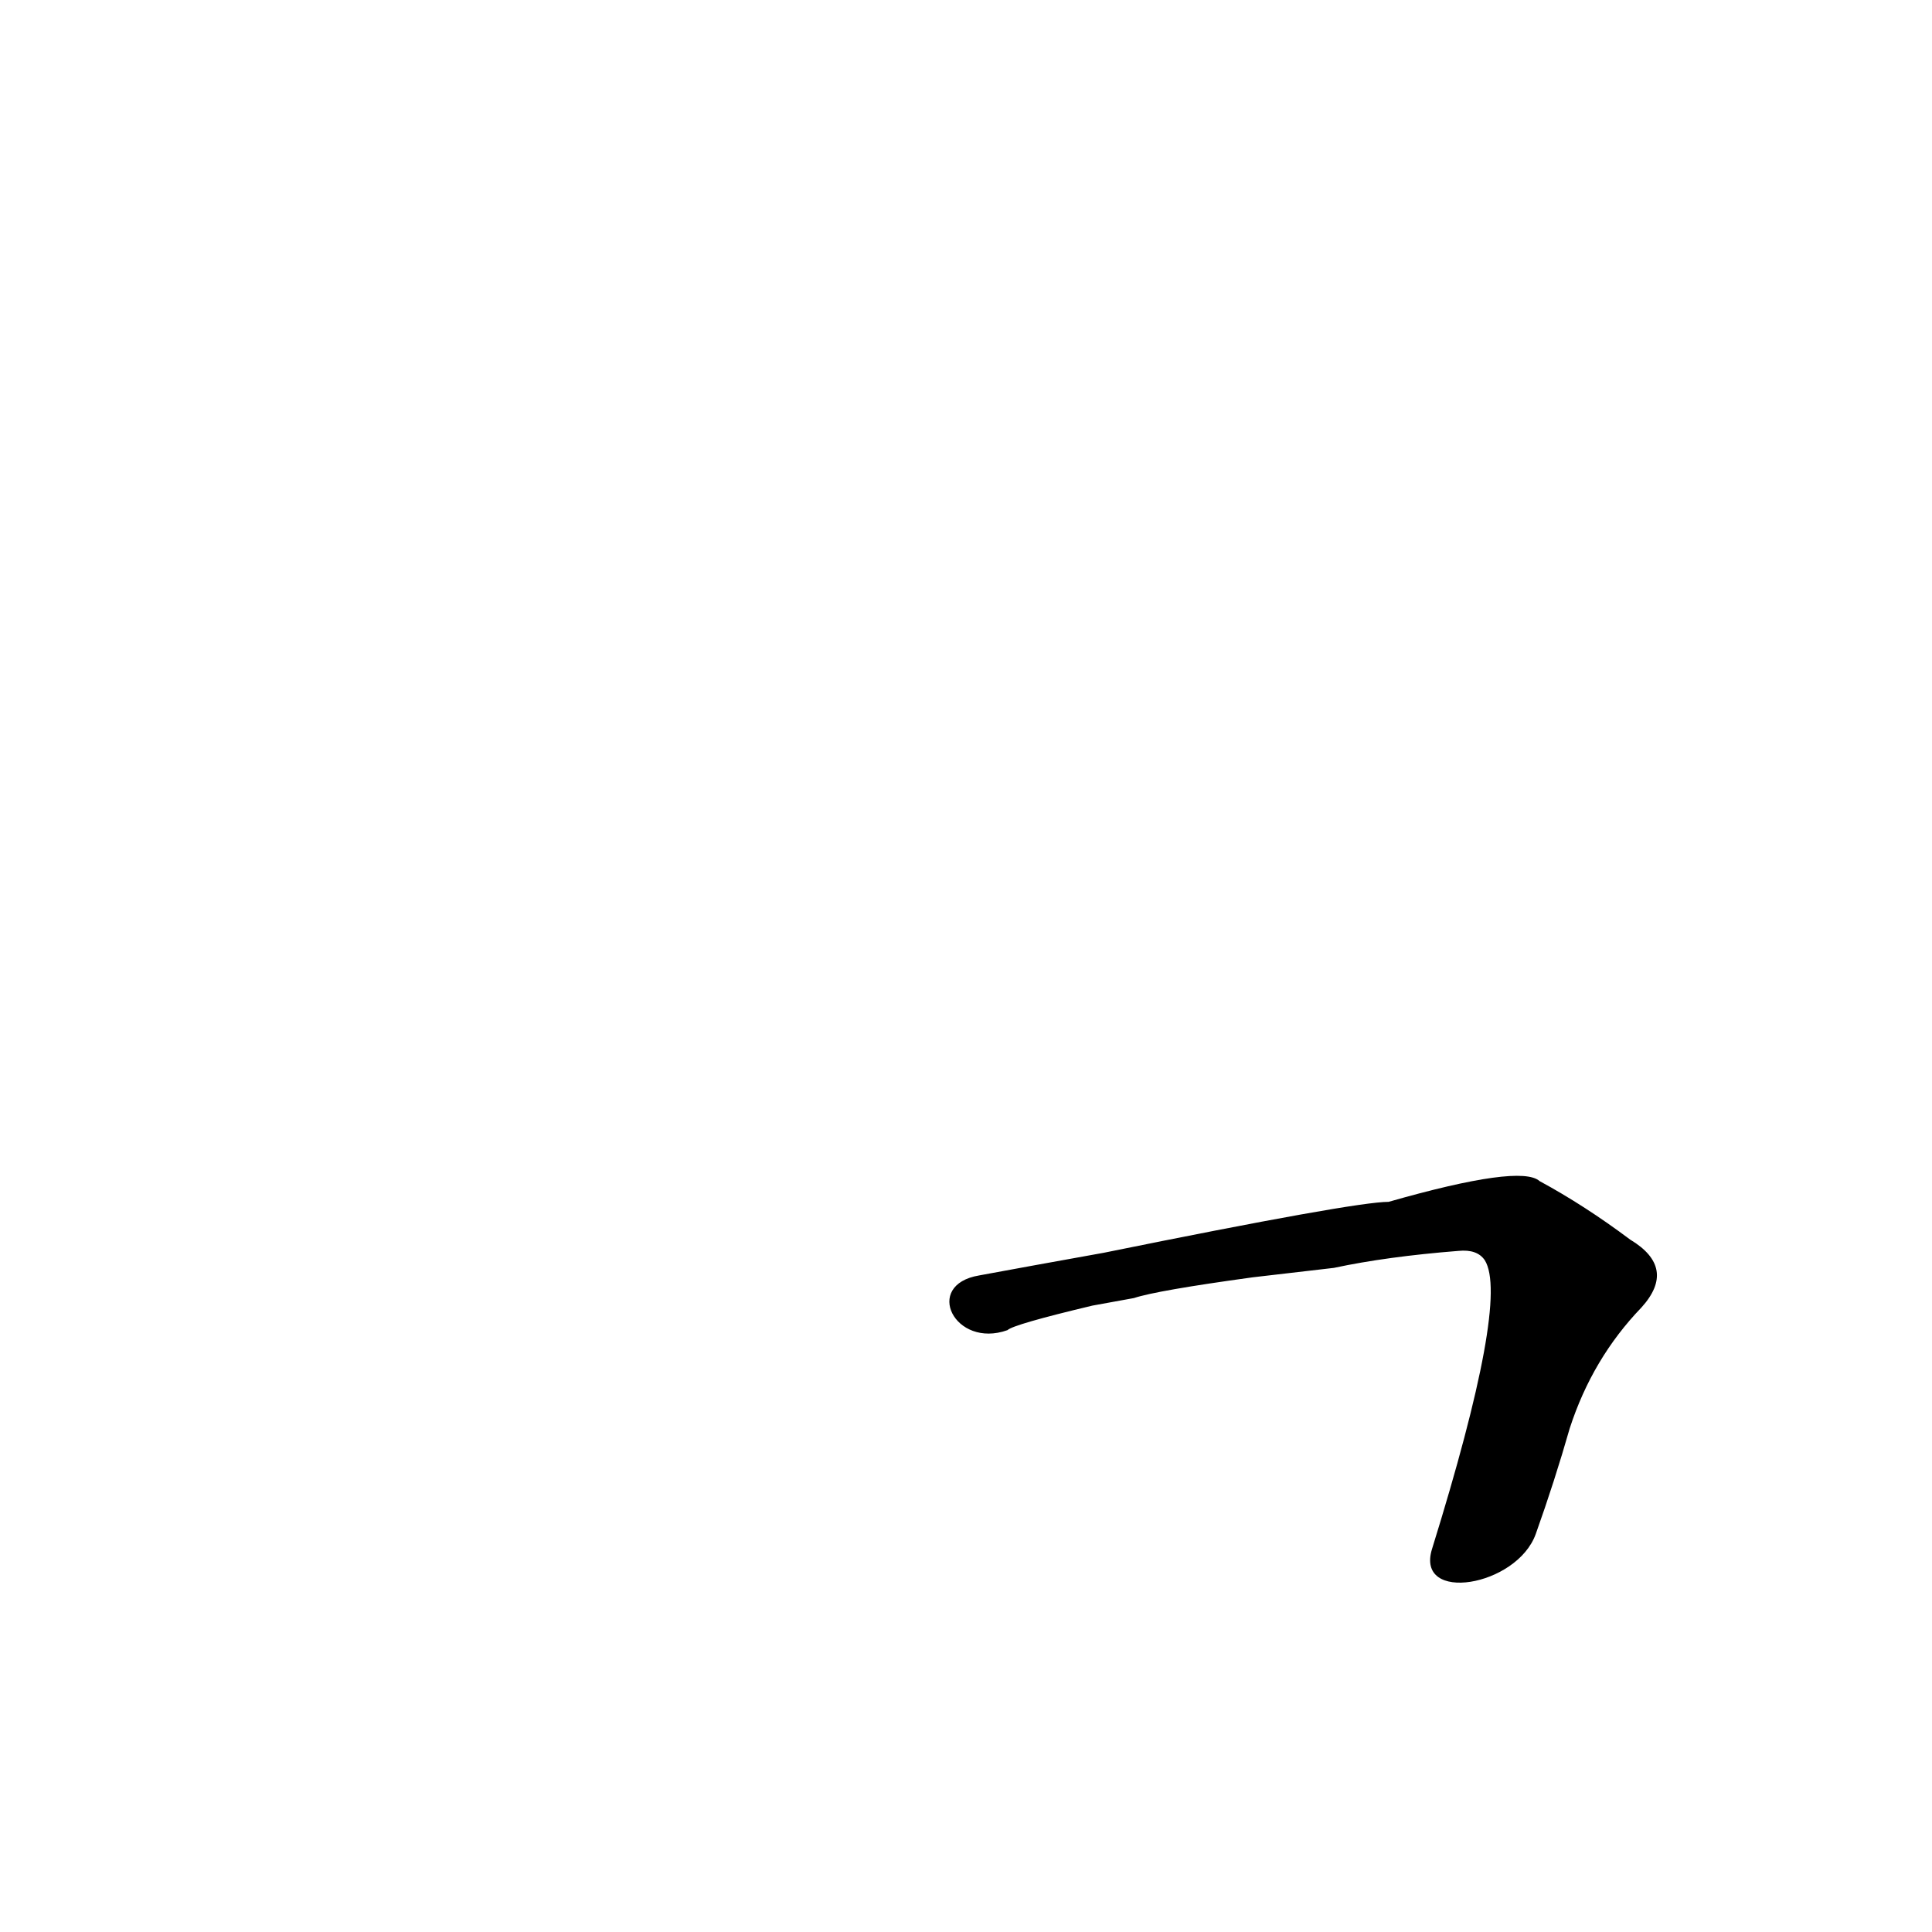 <?xml version='1.0' encoding='utf-8'?>
<svg xmlns="http://www.w3.org/2000/svg" version="1.1" viewBox="0 0 1024 1024"><g transform="scale(1, -1) translate(0, -900)"><path d="M 814 87 Q 824 115 832 143 Q 844 180 870 207 Q 889 228 864 243 Q 840 261 816 274 Q 806 283 736 263 Q 718 263 585 236 Q 546 229 519 224 C 489 219 506 185 534 195 Q 537 198 579 208 L 601 212 Q 613 216 664 223 L 707 228 Q 735 234 773 237 Q 783 238 787 232 Q 800 211 759 79 C 750 50 804 59 814 87 Z" fill="black" /></g></svg>
